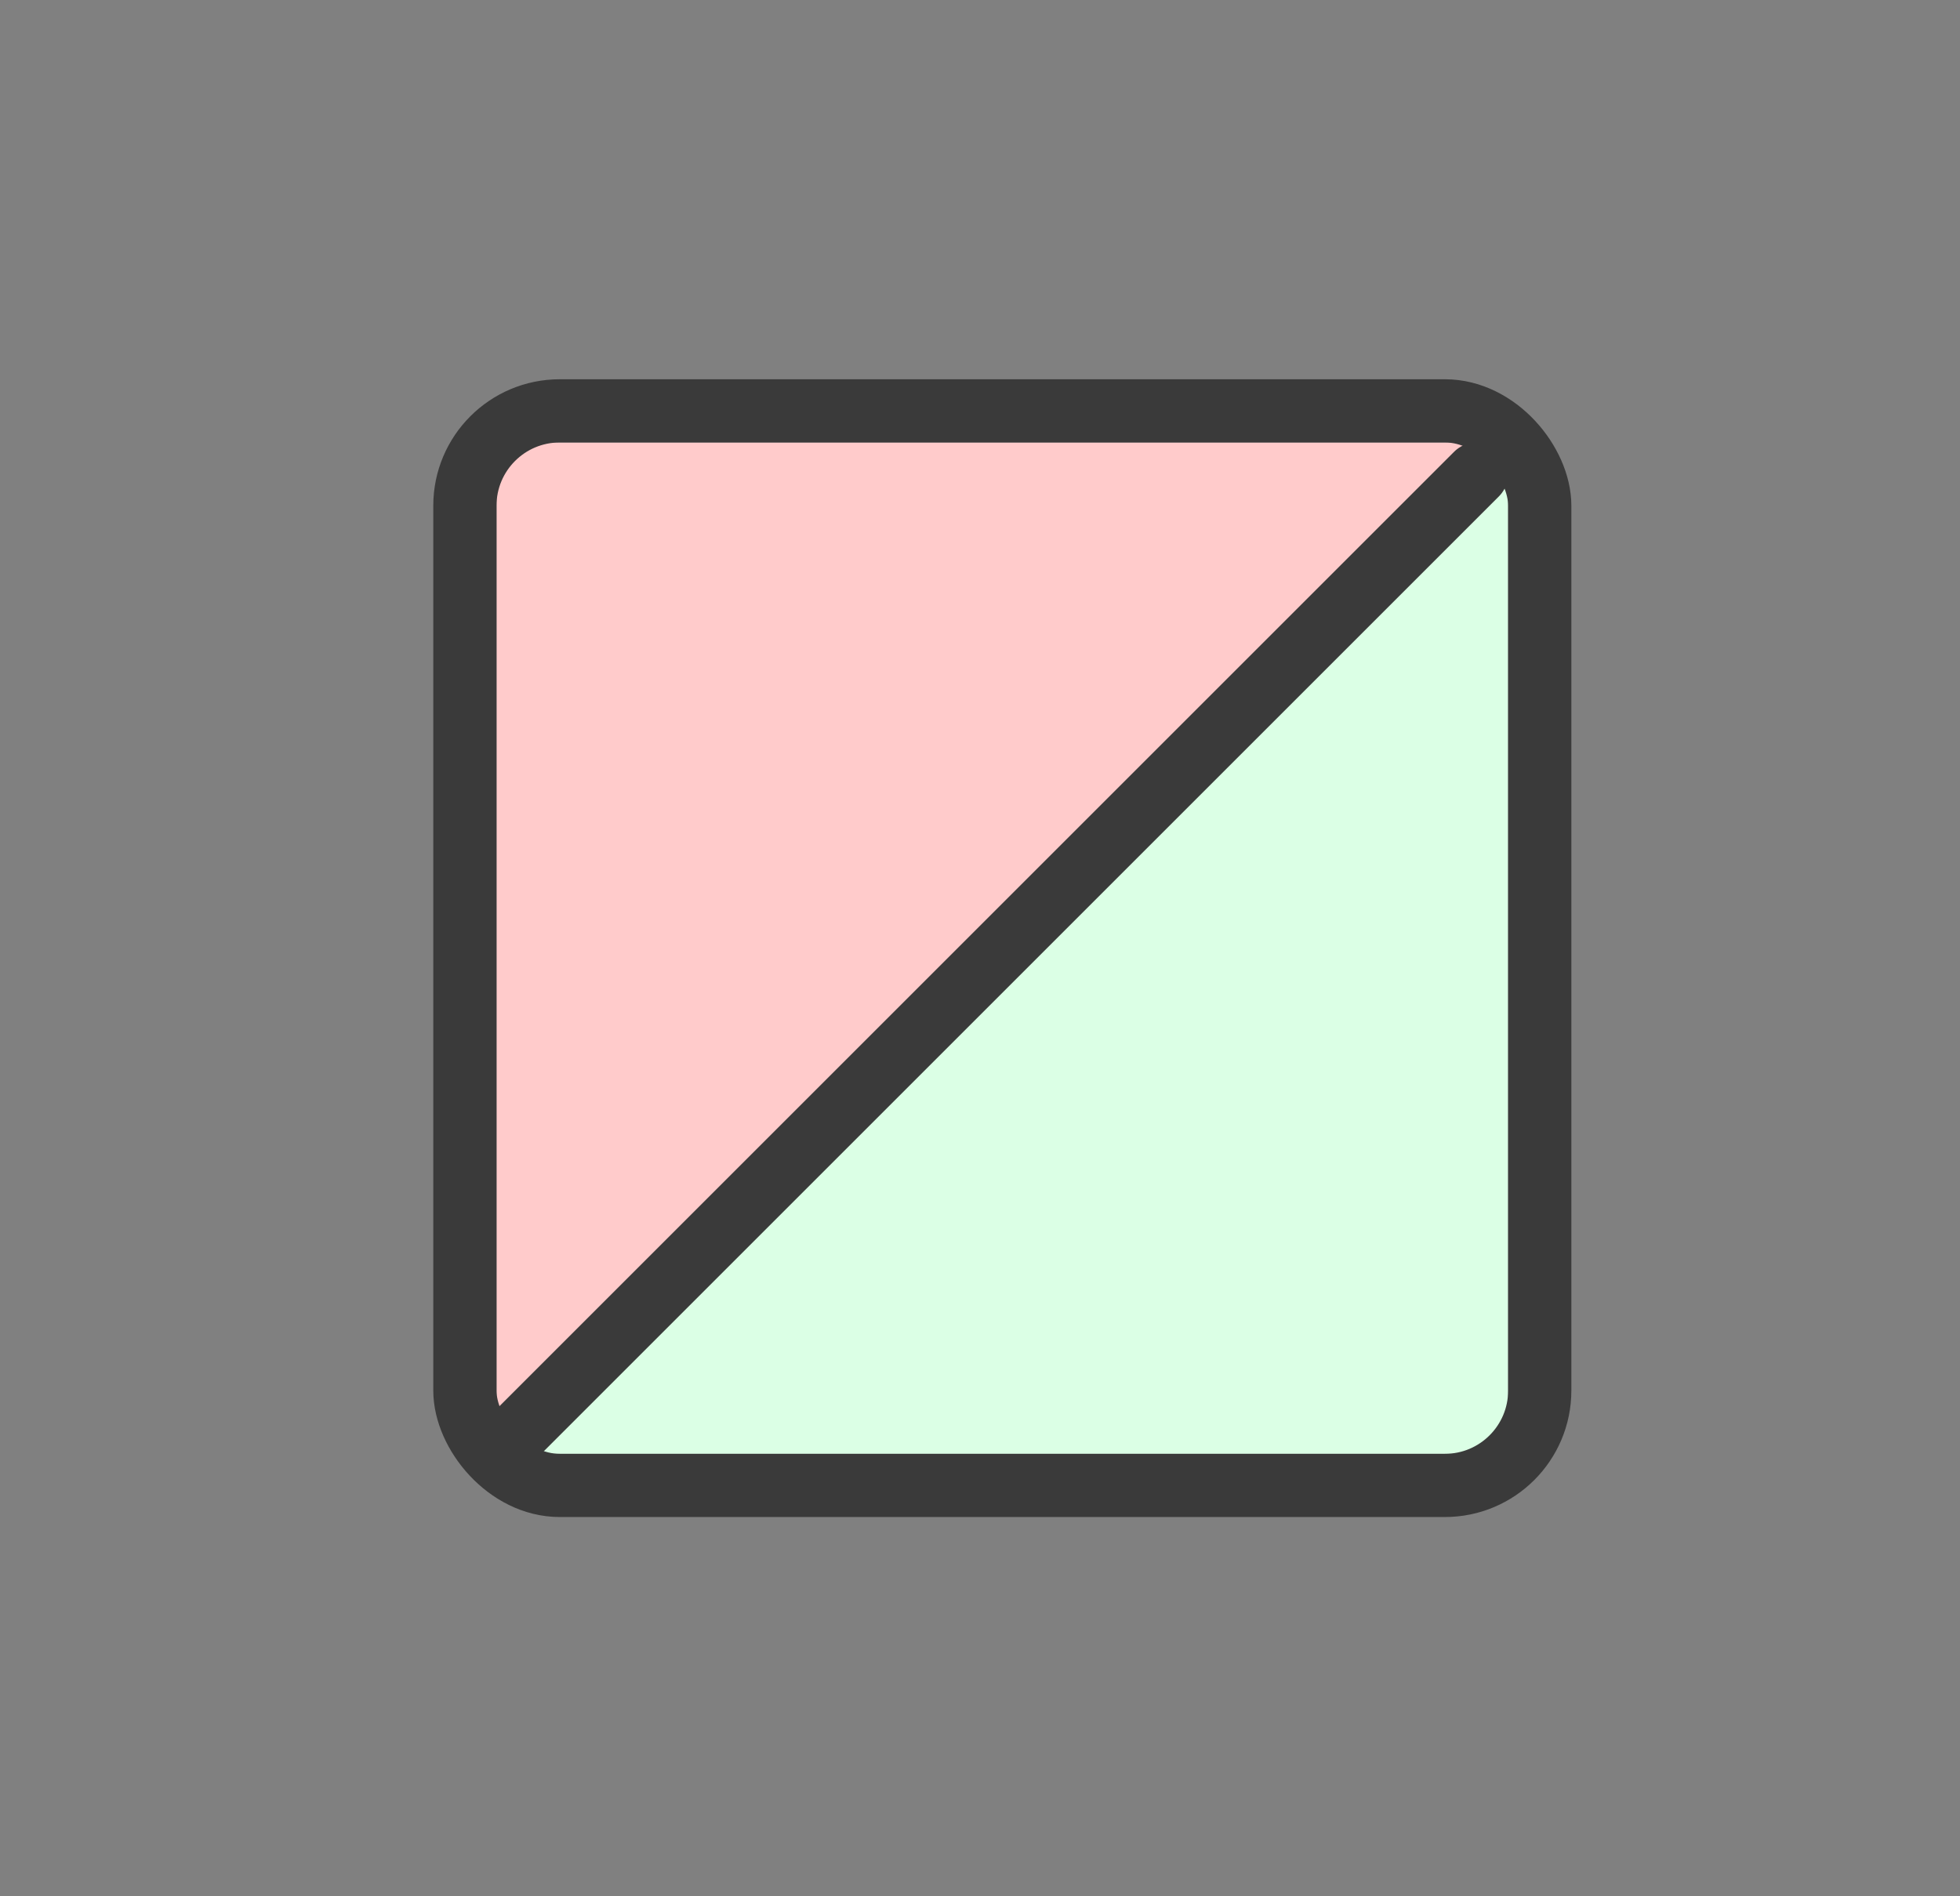 <svg width="31" height="30" viewBox="0 0 31 30" fill="none" xmlns="http://www.w3.org/2000/svg">
<rect x="0" y="0" width="31" height="30" fill="#808080" stroke="none"/>
<path d="M7.853 23L23.853 7V23H7.853Z" fill="#DBFFE5"/>
<path d="M23.853 7L7.853 23L7.853 7L23.853 7Z" fill="#FFCBCB"/>
<path d="M7.853 23L23.353 7.5" stroke="#3A3A3A" stroke-linecap="round" stroke-linejoin="round"/>
<rect x="7.353" y="6.5" width="17" height="17" rx="1.5" stroke="#3A3A3A"/>
</svg>
